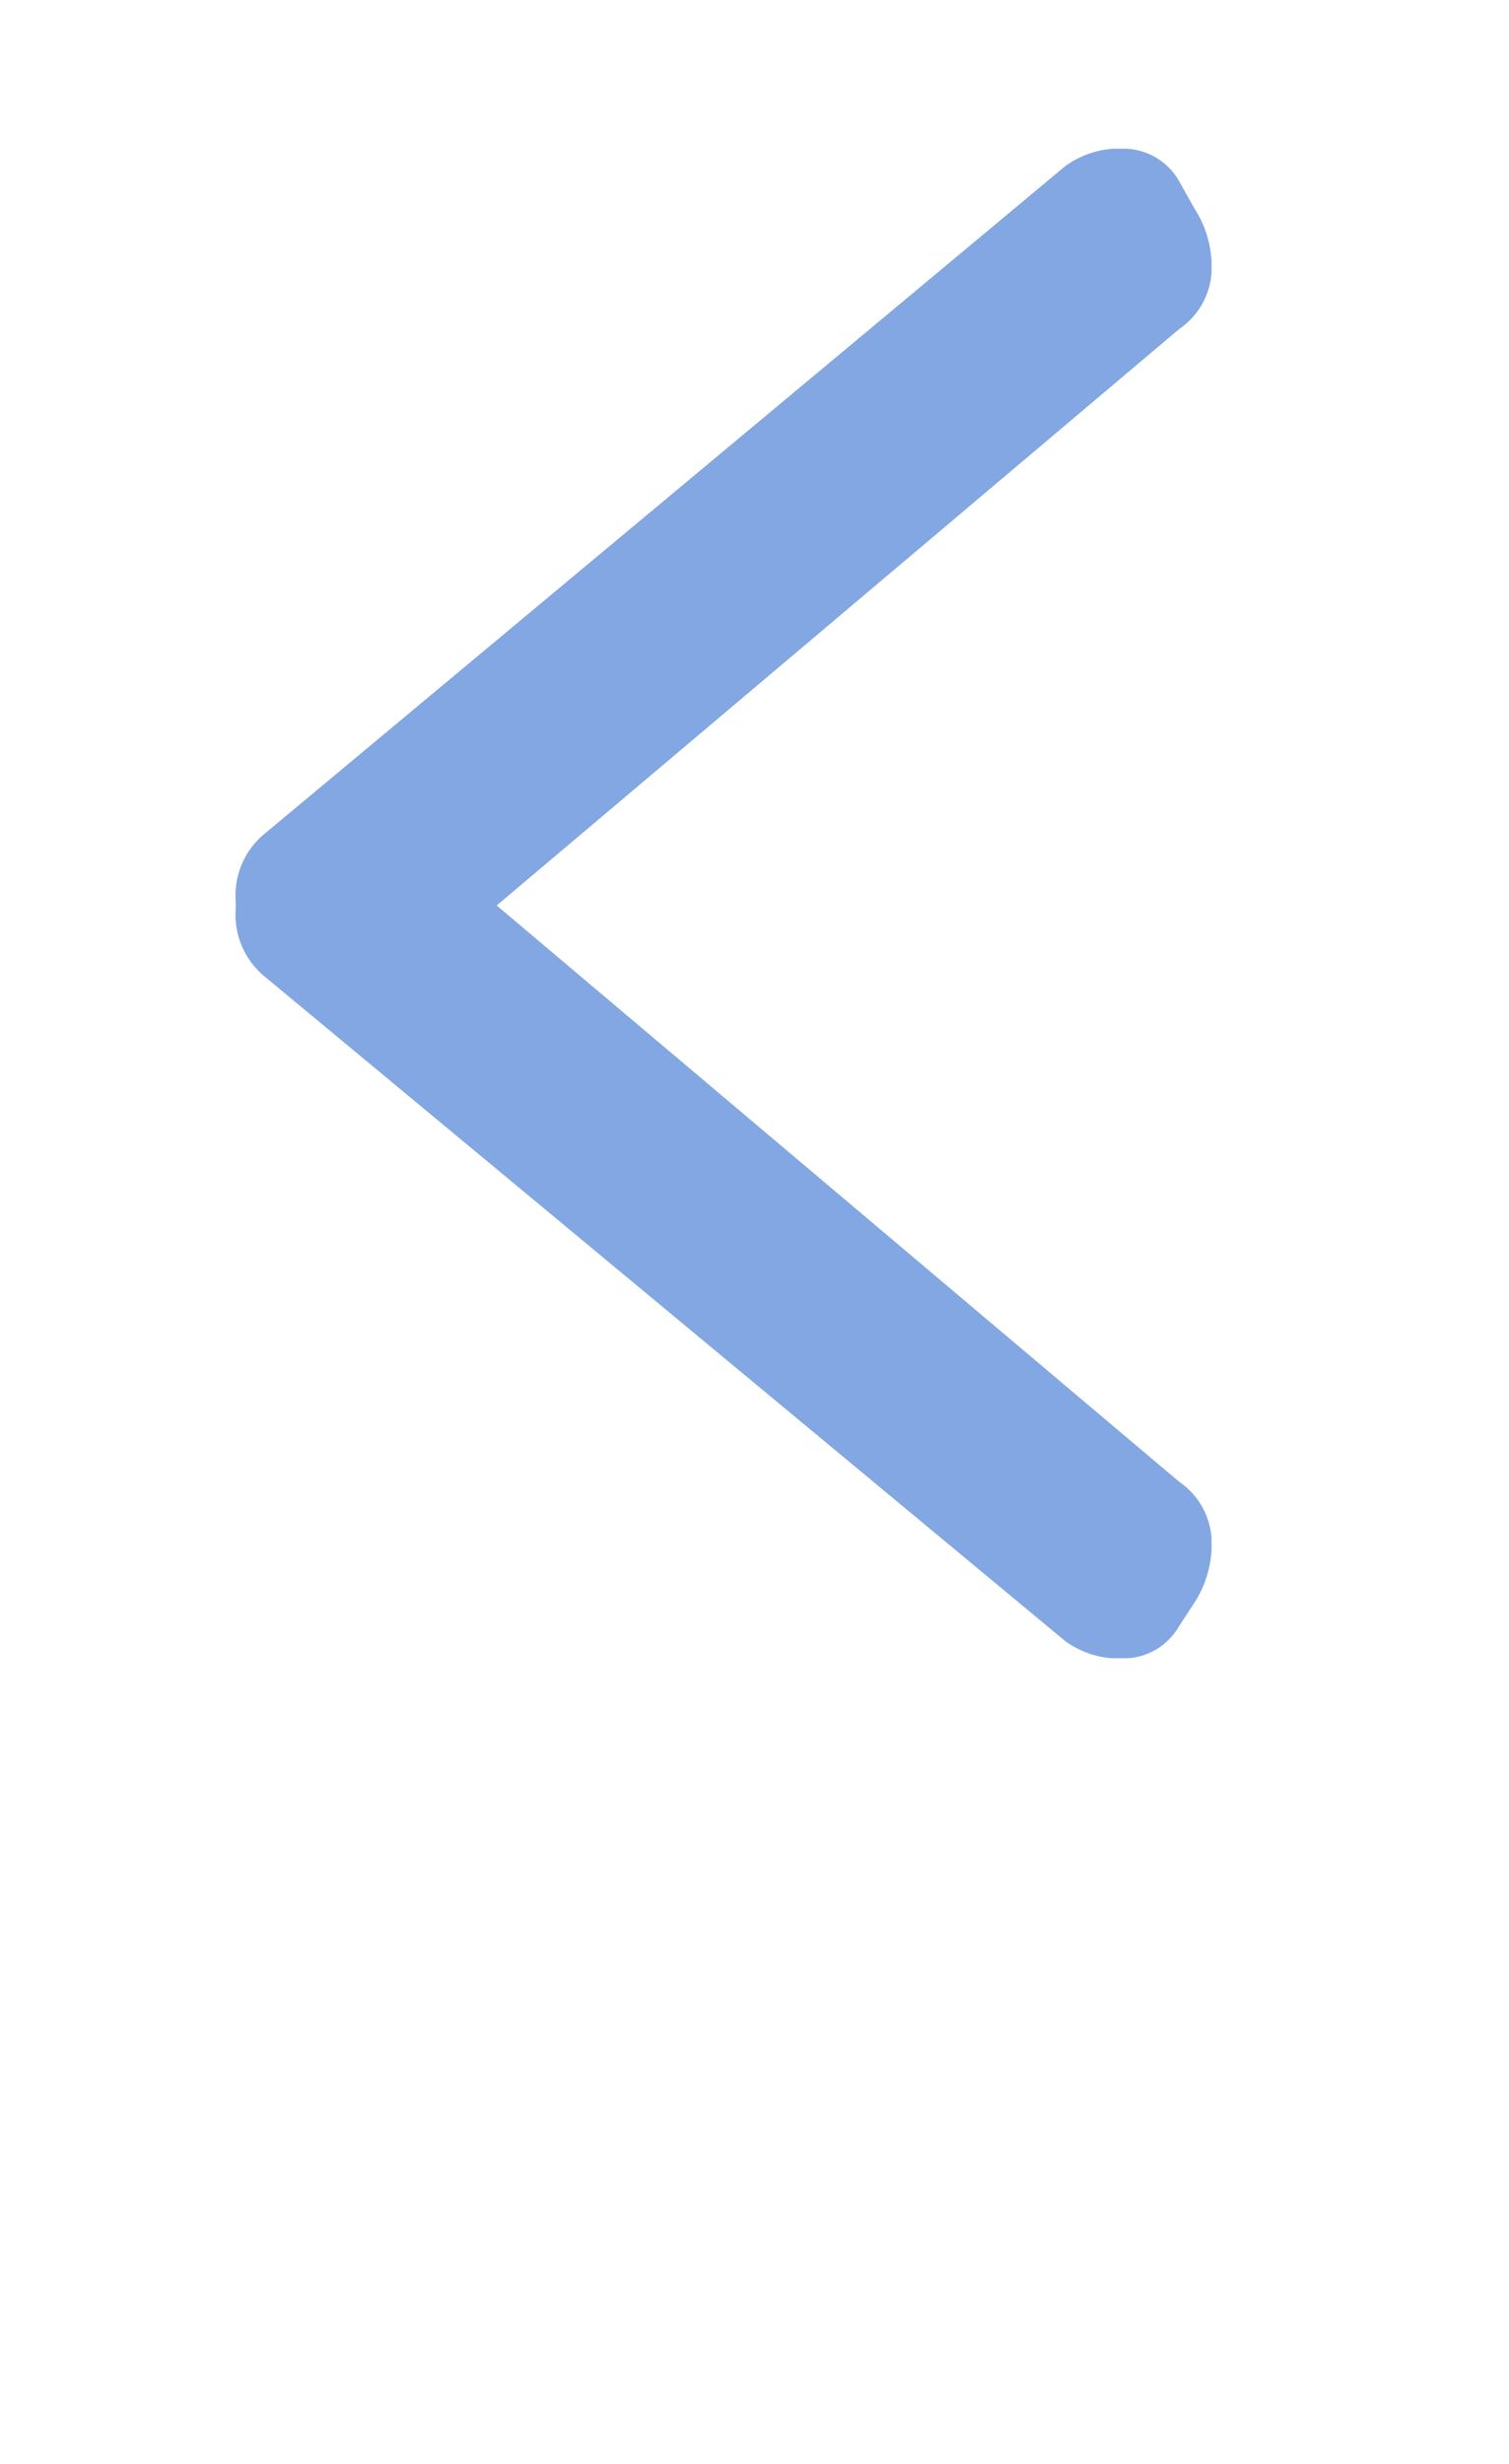 <svg xmlns="http://www.w3.org/2000/svg" xmlns:xlink="http://www.w3.org/1999/xlink" width="10.147" height="16.565" viewBox="0 0 10.147 10.565">
  <defs>
    <clipPath id="clip-path">
      <path id="Path_758" data-name="Path 758" d="M0,6.565H10.147V0H0Z" fill="#82a7e2"/>
    </clipPath>
  </defs>
  <g id="Group_4393" data-name="Group 4393" transform="translate(8.147 -2) rotate(90)">
    <g id="Group_305" data-name="Group 305" transform="translate(0)" clip-path="url(#clip-path)">
      <g id="Group_304" data-name="Group 304" transform="translate(0 0)">
        <path id="Path_757" data-name="Path 757" d="M.116.983,4.6,6.362a.537.537,0,0,0,.459.2h.051a.537.537,0,0,0,.459-.2L10.033.983a.622.622,0,0,0,.115-.408A.43.43,0,0,0,9.931.218l-.153-.1A.725.725,0,0,0,9.344,0a.5.5,0,0,0-.382.217L5.087,4.807,1.212.218A.5.5,0,0,0,.83,0,.725.725,0,0,0,.4.116l-.178.1A.43.43,0,0,0,0,.575.622.622,0,0,0,.116.983" fill="#82a7e2"/>
      </g>
    </g>
  </g>
</svg>
